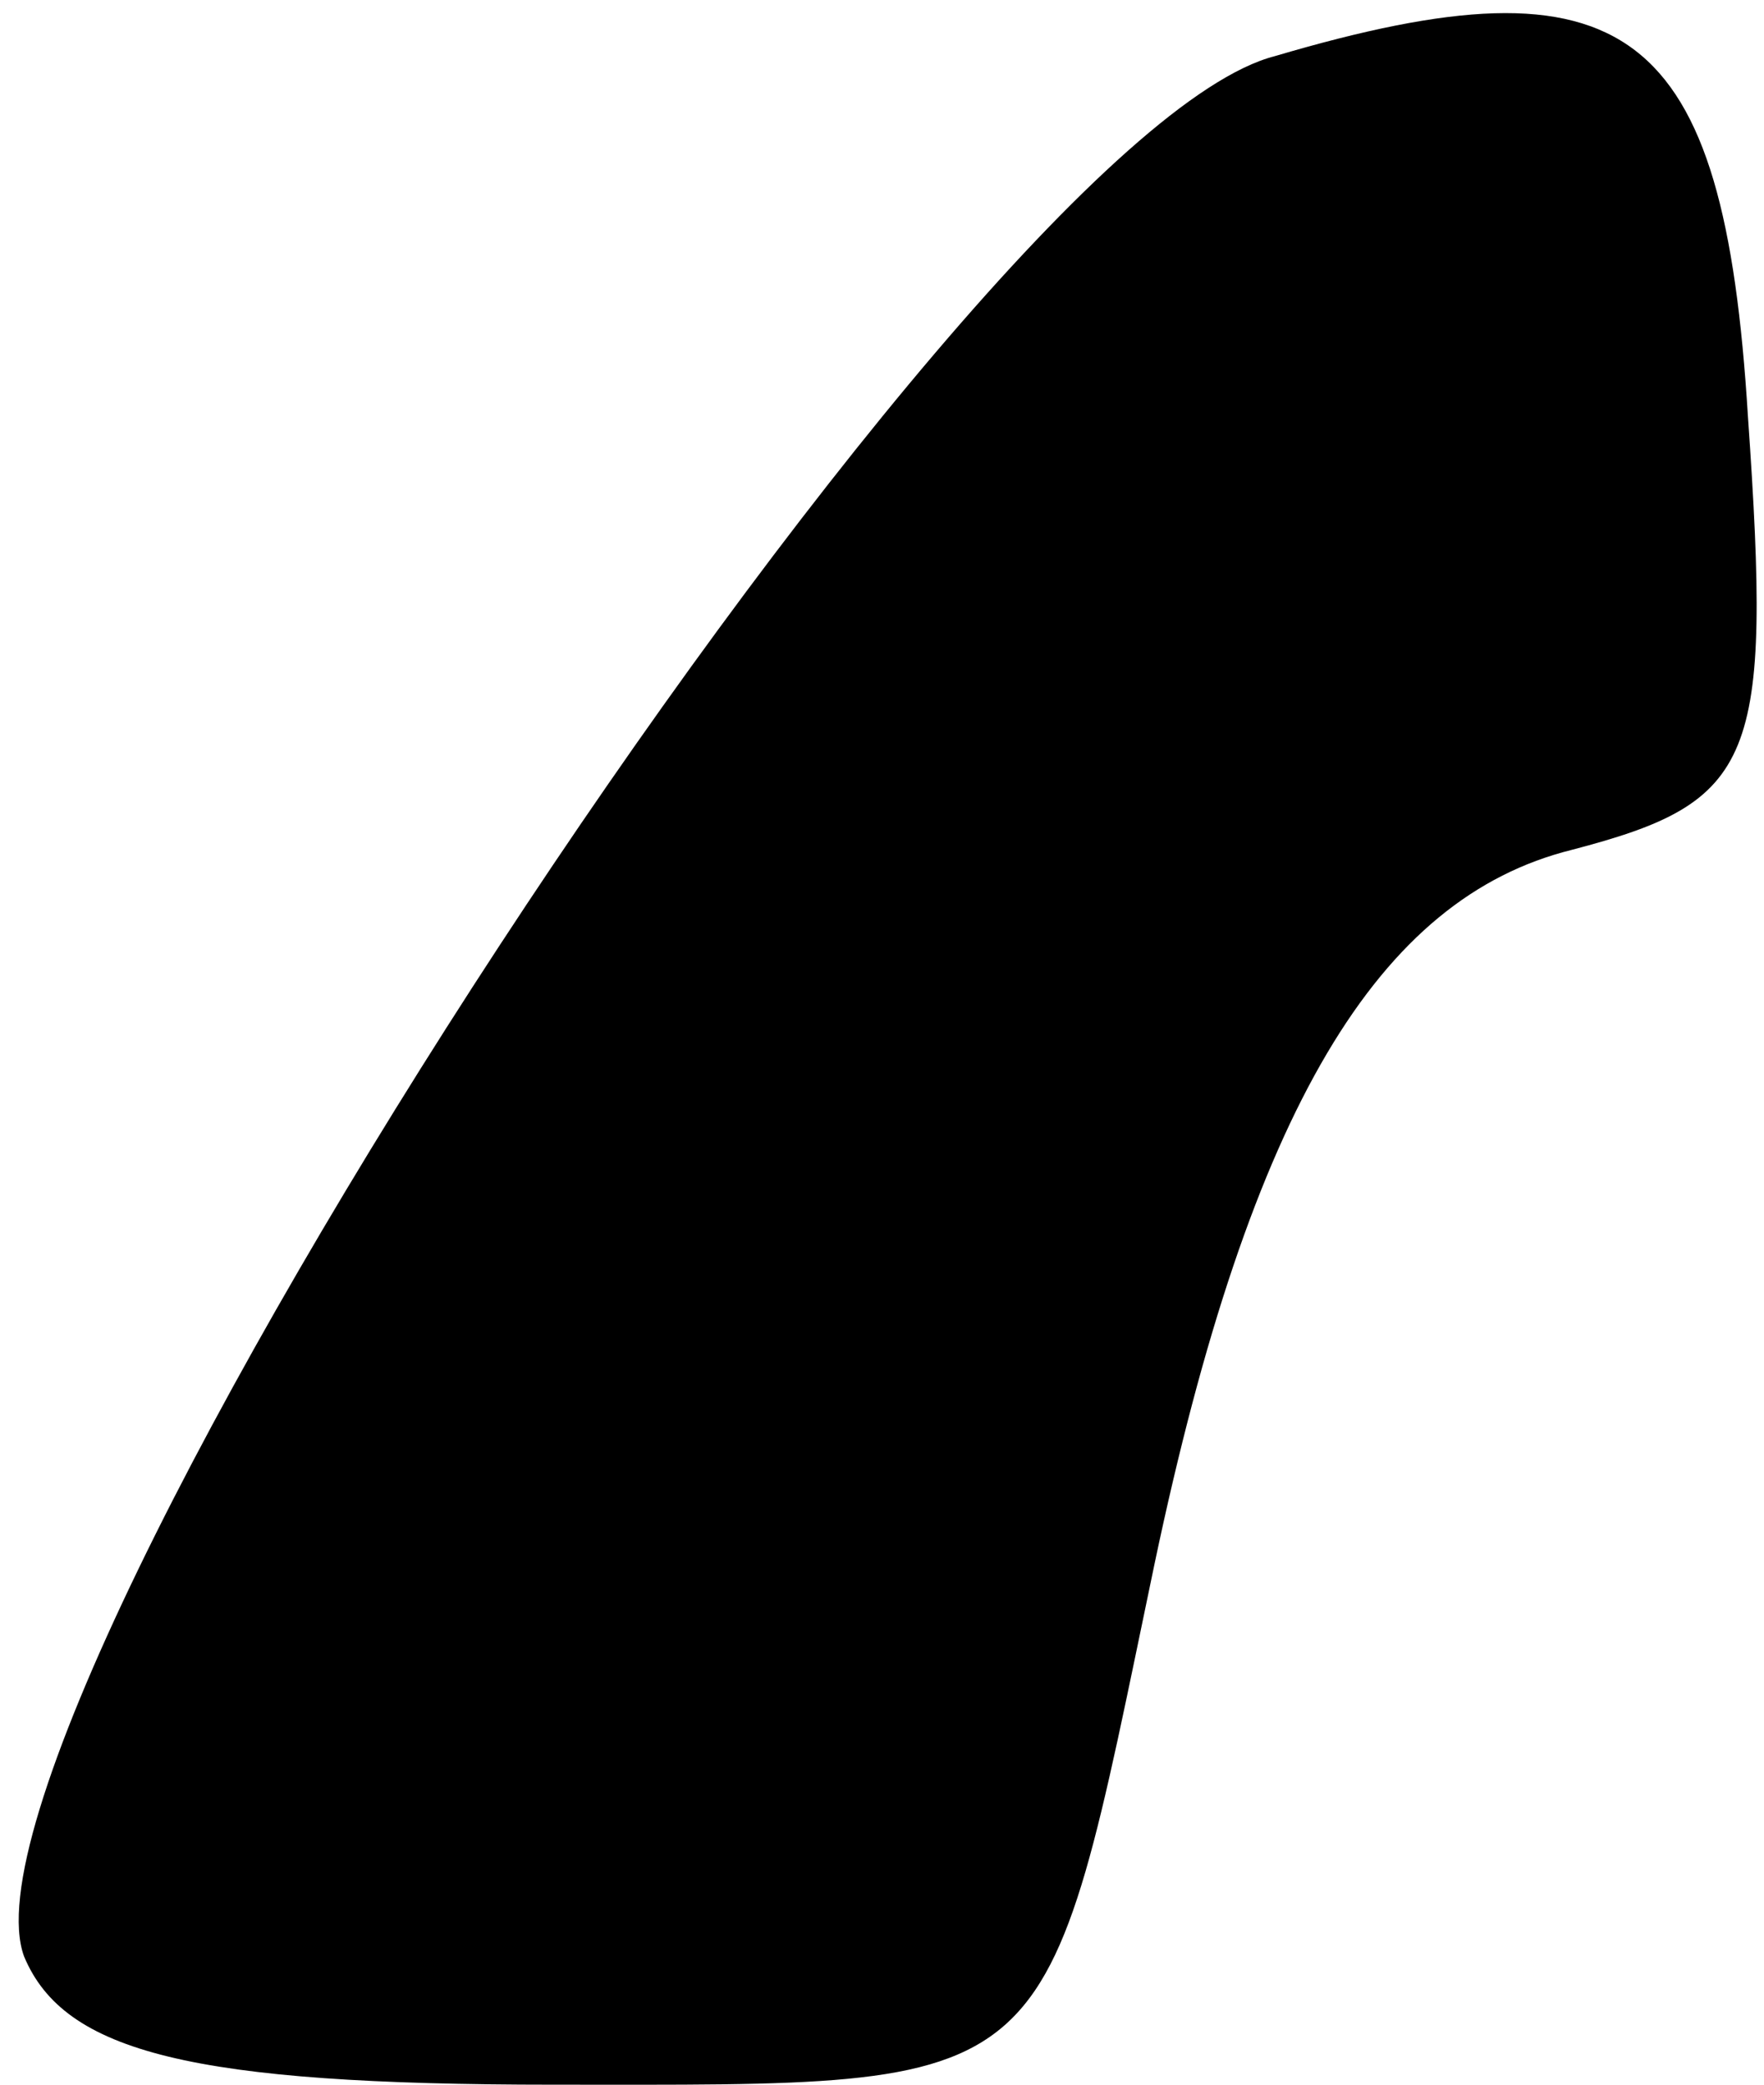 <?xml version="1.0" standalone="no"?>
<!DOCTYPE svg PUBLIC "-//W3C//DTD SVG 20010904//EN"
 "http://www.w3.org/TR/2001/REC-SVG-20010904/DTD/svg10.dtd">
<svg version="1.0" xmlns="http://www.w3.org/2000/svg"
 width="22pt" height="26pt" viewBox="0 0 22 26"
 preserveAspectRatio="xMidYMid meet">
<g transform="translate(0,26) scale(0.1,-0.1)"
fill="#000000" stroke="none">
<path fill="#000000" stroke="none" d="M159 253 c-39 -10 -167 -207 -156 -237
5 -12 21 -16 66 -16 64 0 61 -2 75 65 12 57 28 83 52 89 23 6 25 11 22 54 -3
49 -15 58 -59 45z"/>
</g>
</svg>
